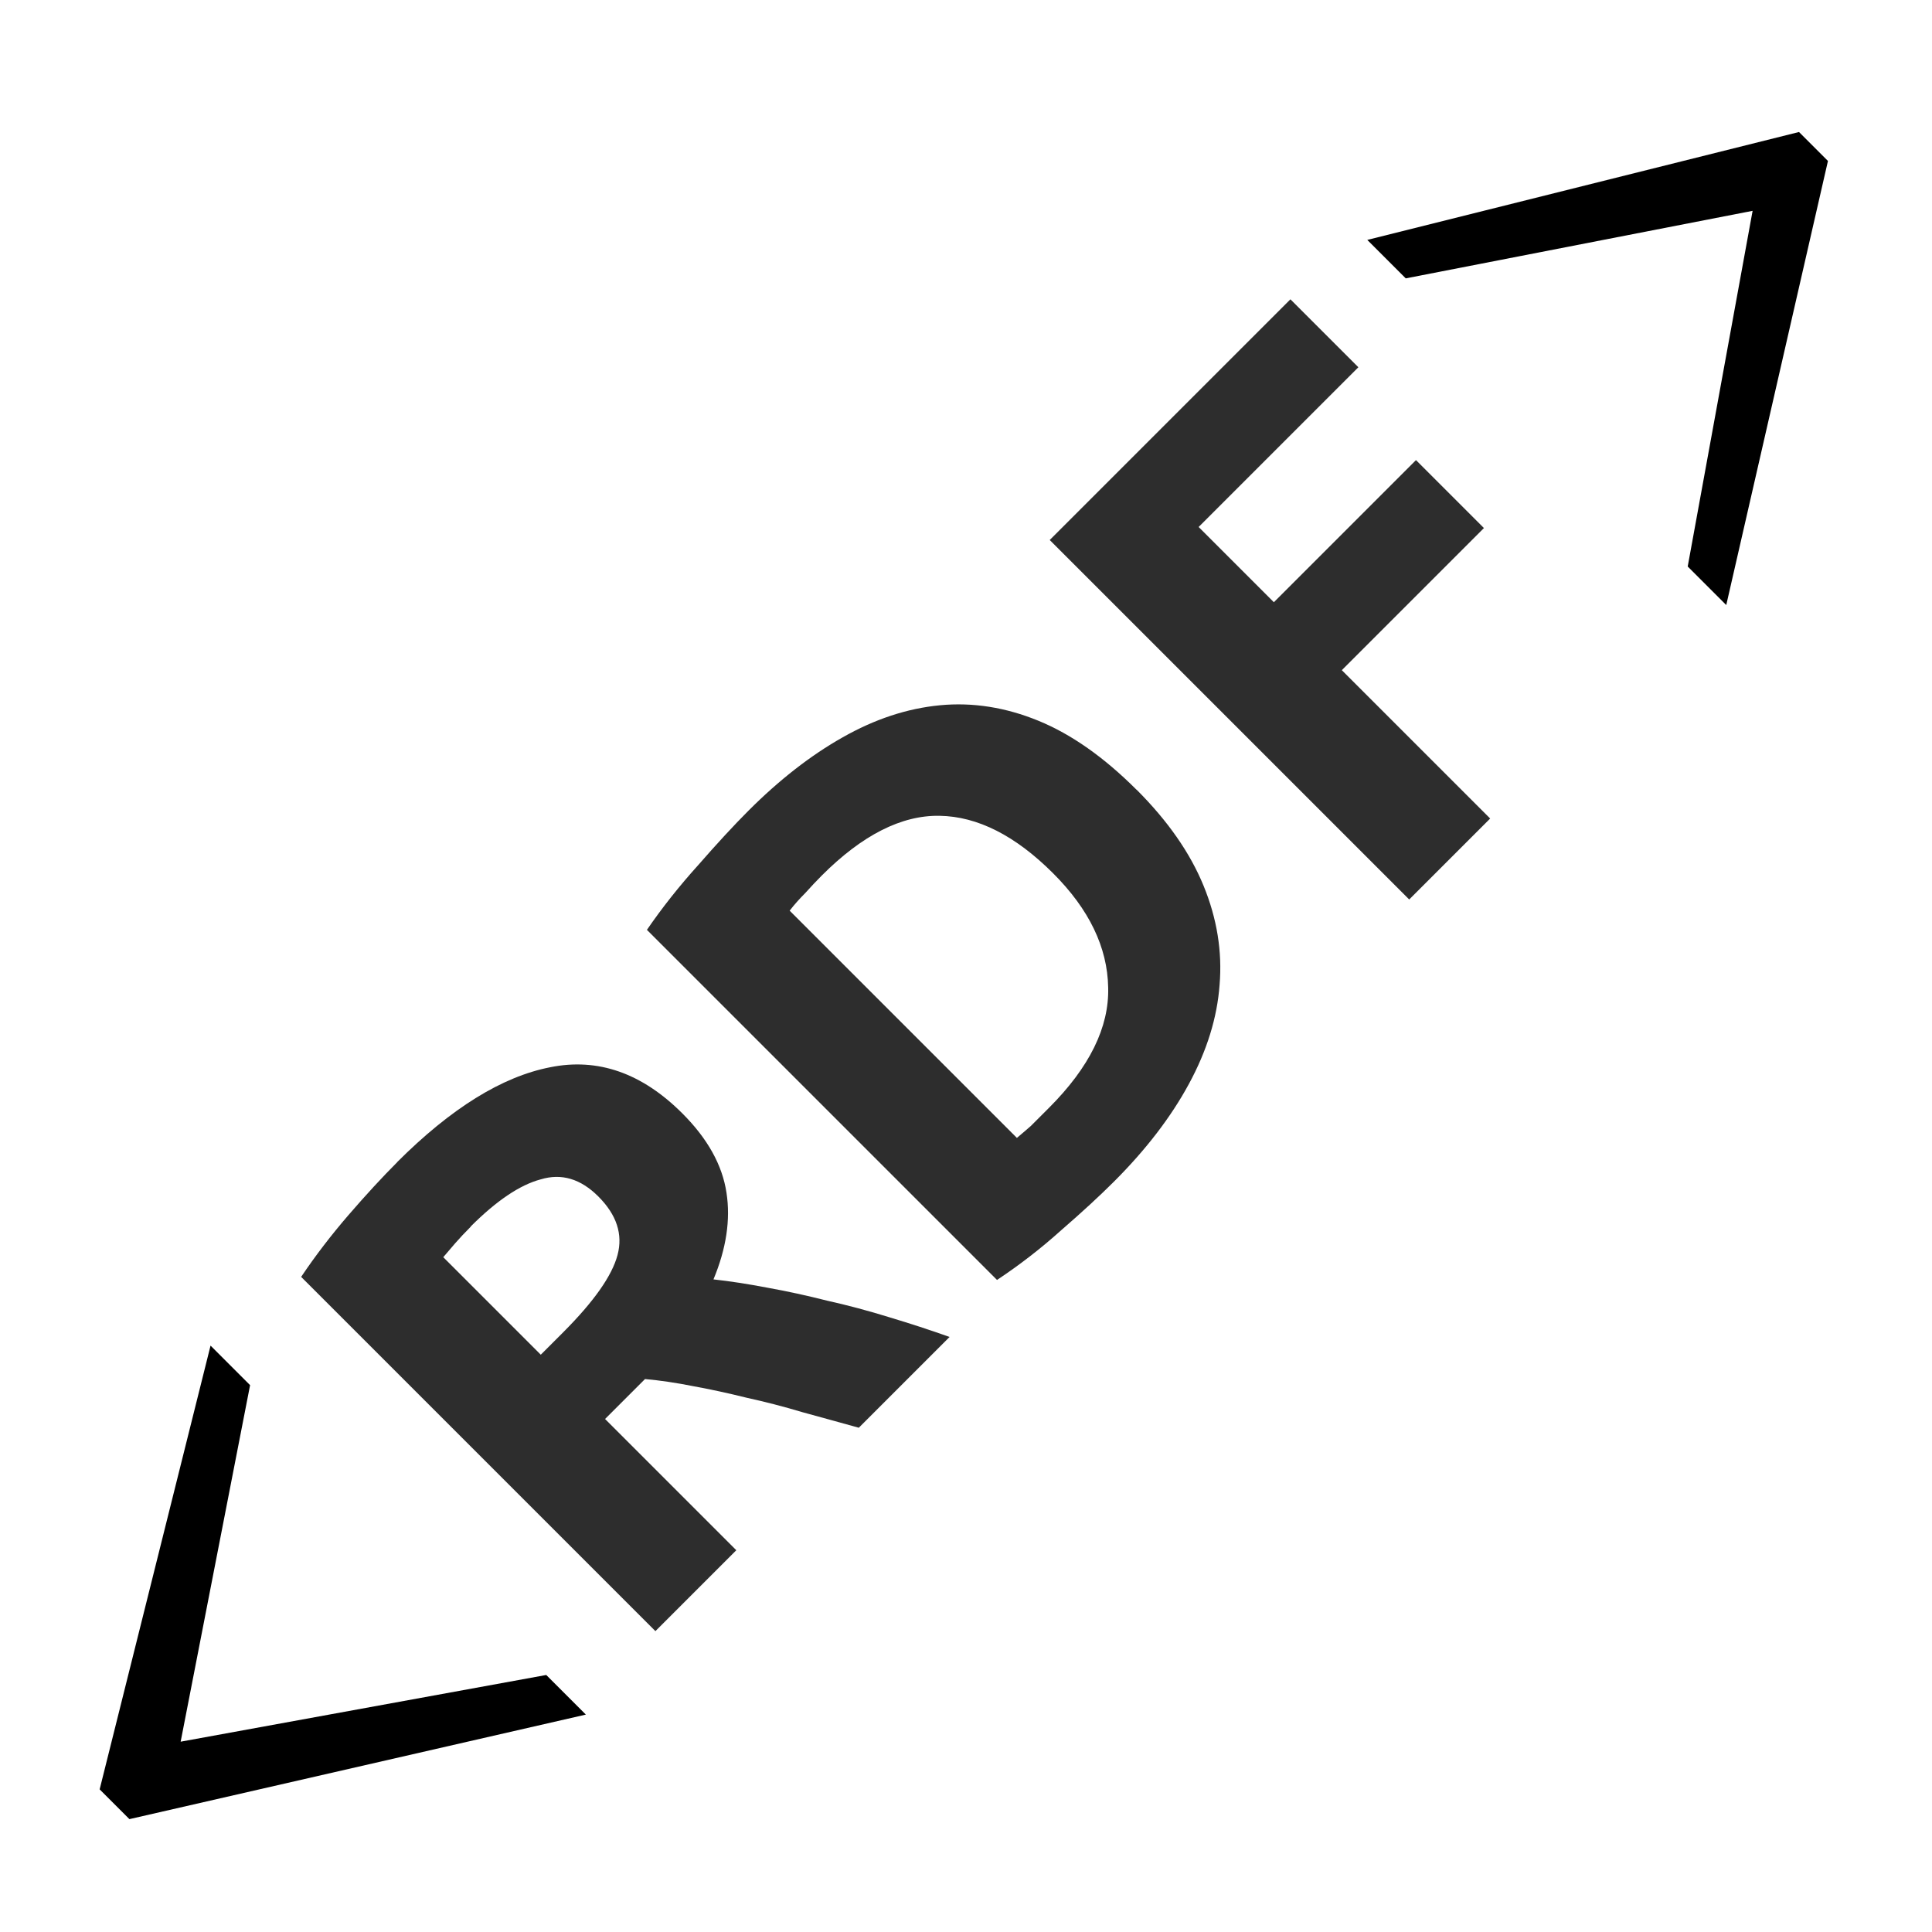 <?xml version="1.0" encoding="UTF-8" standalone="no"?>
<!-- Created with Inkscape (http://www.inkscape.org/) -->

<svg
   xmlns:dc="http://purl.org/dc/elements/1.1/"
   xmlns:cc="http://creativecommons.org/ns#"
   xmlns:rdf="http://www.w3.org/1999/02/22-rdf-syntax-ns#"
   xmlns:svg="http://www.w3.org/2000/svg"
   xmlns="http://www.w3.org/2000/svg"
   xmlns:sodipodi="http://sodipodi.sourceforge.net/DTD/sodipodi-0.dtd"
   xmlns:inkscape="http://www.inkscape.org/namespaces/inkscape"
   width="16"
   height="16"
   id="svg3765"
   version="1.1"
   inkscape:version="0.48.3.1 r9886"
   sodipodi:docname="rdfxml3.svg"
   inkscape:export-filename="/home/k00ni/Documents/semicon/owl.png"
   inkscape:export-xdpi="90"
   inkscape:export-ydpi="90">
  <defs
     id="defs3767" />
  <sodipodi:namedview
     id="base"
     pagecolor="#ffffff"
     bordercolor="#666666"
     borderopacity="1.0"
     inkscape:pageopacity="0.0"
     inkscape:pageshadow="2"
     inkscape:zoom="28"
     inkscape:cx="4.1160716"
     inkscape:cy="9.8342633"
     inkscape:current-layer="layer1-9-3"
     showgrid="true"
     inkscape:grid-bbox="true"
     inkscape:document-units="px"
     inkscape:window-width="1920"
     inkscape:window-height="1029"
     inkscape:window-x="0"
     inkscape:window-y="28"
     inkscape:window-maximized="1"
     showguides="true"
     inkscape:guide-bbox="true" />
  <g
     id="layer1"
     inkscape:label="Layer 1"
     inkscape:groupmode="layer"
     transform="translate(0,-32)">
    <g
       inkscape:label="Layer 1"
       id="layer1-4"
       transform="translate(0.202,-1.9622142e-8)">
      <g
         transform="translate(-0.371,-0.091)"
         id="layer1-9"
         inkscape:label="Layer 1">
        <g
           inkscape:label="Layer 1"
           id="layer1-9-3"
           transform="translate(-44.952,-4.142)">
          <g
             transform="matrix(0.521,-0.521,0.521,0.521,13.626,11.688)"
             style="font-size:24.605px;font-style:normal;font-weight:normal;line-height:125%;letter-spacing:0px;word-spacing:0px;fill:#2d2d2d;fill-opacity:1;stroke:none;font-family:Sans"
             id="text2993-4">
            <path
               d="m 0.589,66.174 c 0.857,5e-6 1.514,0.154 1.971,0.462 0.456,0.302 0.684,0.775 0.684,1.418 -5e-6,0.401 -0.093,0.728 -0.28,0.981 -0.181,0.247 -0.445,0.442 -0.792,0.585 0.115,0.143 0.236,0.308 0.363,0.495 0.126,0.181 0.25,0.374 0.371,0.577 0.126,0.198 0.247,0.407 0.363,0.627 0.115,0.214 0.223,0.426 0.322,0.635 l -1.443,0 C 2.042,71.767 1.935,71.577 1.825,71.385 1.721,71.192 1.611,71.005 1.495,70.824 1.386,70.643 1.276,70.472 1.166,70.313 1.056,70.148 0.946,70 0.836,69.868 l -0.635,0 0,2.086 -1.286,0 0,-5.631 c 0.28,-0.055 0.569,-0.093 0.866,-0.115 0.302,-0.022 0.572,-0.033 0.808,-0.033 m 0.074,1.097 c -0.093,5e-6 -0.179,0.003 -0.256,0.008 -0.071,0.005 -0.14,0.011 -0.206,0.016 l 0,1.55 0.363,0 C 1.047,68.845 1.394,68.785 1.603,68.664 1.812,68.543 1.916,68.337 1.916,68.046 1.916,67.765 1.809,67.567 1.594,67.452 1.386,67.331 1.075,67.27 0.663,67.27"
               style="font-size:8.245px;font-variant:normal;font-weight:bold;font-stretch:normal;fill:#2d2d2d;font-family:Ubuntu;-inkscape-font-specification:Ubuntu Bold"
               id="path2990"
               inkscape:connector-curvature="0" />
            <path
               d="m 5.708,70.907 c 0.06,0.005 0.129,0.011 0.206,0.016 0.082,10e-7 0.179,10e-7 0.289,0 0.643,10e-7 1.119,-0.162 1.426,-0.486 0.313,-0.324 0.47,-0.772 0.47,-1.344 -4.3e-6,-0.599 -0.148,-1.053 -0.445,-1.36 -0.297,-0.308 -0.767,-0.462 -1.41,-0.462 -0.088,5e-6 -0.179,0.003 -0.272,0.008 -0.093,5e-6 -0.181,0.005 -0.264,0.016 l 0,3.611 m 3.719,-1.814 c -5.6e-6,0.495 -0.077,0.926 -0.231,1.294 -0.154,0.368 -0.374,0.673 -0.66,0.915 -0.28,0.242 -0.624,0.423 -1.031,0.544 -0.407,0.121 -0.863,0.181 -1.369,0.181 -0.231,0 -0.5,-0.011 -0.808,-0.033 -0.308,-0.016 -0.61,-0.055 -0.907,-0.115 l 0,-5.565 c 0.297,-0.055 0.605,-0.091 0.923,-0.107 0.324,-0.022 0.602,-0.033 0.833,-0.033 0.489,5e-6 0.932,0.055 1.327,0.165 0.401,0.11 0.745,0.283 1.031,0.519 0.286,0.236 0.506,0.539 0.66,0.907 0.154,0.368 0.231,0.811 0.231,1.327"
               style="font-size:8.245px;font-variant:normal;font-weight:bold;font-stretch:normal;fill:#2d2d2d;font-family:Ubuntu;-inkscape-font-specification:Ubuntu Bold"
               id="path2992"
               inkscape:connector-curvature="0" />
            <path
               d="m 10.721,72.13 0,-5.714 3.826,0 0,1.08 -2.539,0 0,1.196 2.259,0 0,1.08 -2.259,0 0,2.358 -1.286,0"
               style="font-size:8.245px;font-variant:normal;font-weight:bold;font-stretch:normal;fill:#2d2d2d;font-family:Ubuntu;-inkscape-font-specification:Ubuntu Bold"
               id="path2994"
               inkscape:connector-curvature="0" />
          </g>
          <g
             transform="matrix(0.359,-0.359,0.359,0.359,60.945,33.737)"
             style="font-size:10px;font-style:normal;font-weight:normal;line-height:125%;letter-spacing:0px;word-spacing:0px;fill:#000000;fill-opacity:1;stroke:none;font-family:Sans"
             id="text3031">
            <path
               d="m -12.512,0.864 0,-0.889 6.224,3.735 0,0.668 -6.295,3.949 0,-0.889 4.851,-3.354 -4.779,-3.221"
               id="path3057"
               inkscape:connector-curvature="0"
               sodipodi:nodetypes="cccccccc" />
          </g>
          <g
             transform="matrix(-0.369,0.369,0.369,0.369,42.257,52.003)"
             style="font-size:10px;font-style:normal;font-weight:normal;line-height:125%;letter-spacing:0px;word-spacing:0px;fill:#000000;fill-opacity:1;stroke:none;font-family:Sans"
             id="text3031-6">
            <path
               d="m -12.512,0.864 0,-0.889 6.224,3.735 0,0.668 -6.295,3.949 0,-0.889 4.851,-3.354 -4.779,-3.221"
               id="path3057-1"
               inkscape:connector-curvature="0"
               sodipodi:nodetypes="cccccccc" />
          </g>
        </g>
      </g>
    </g>
  </g>
</svg>
